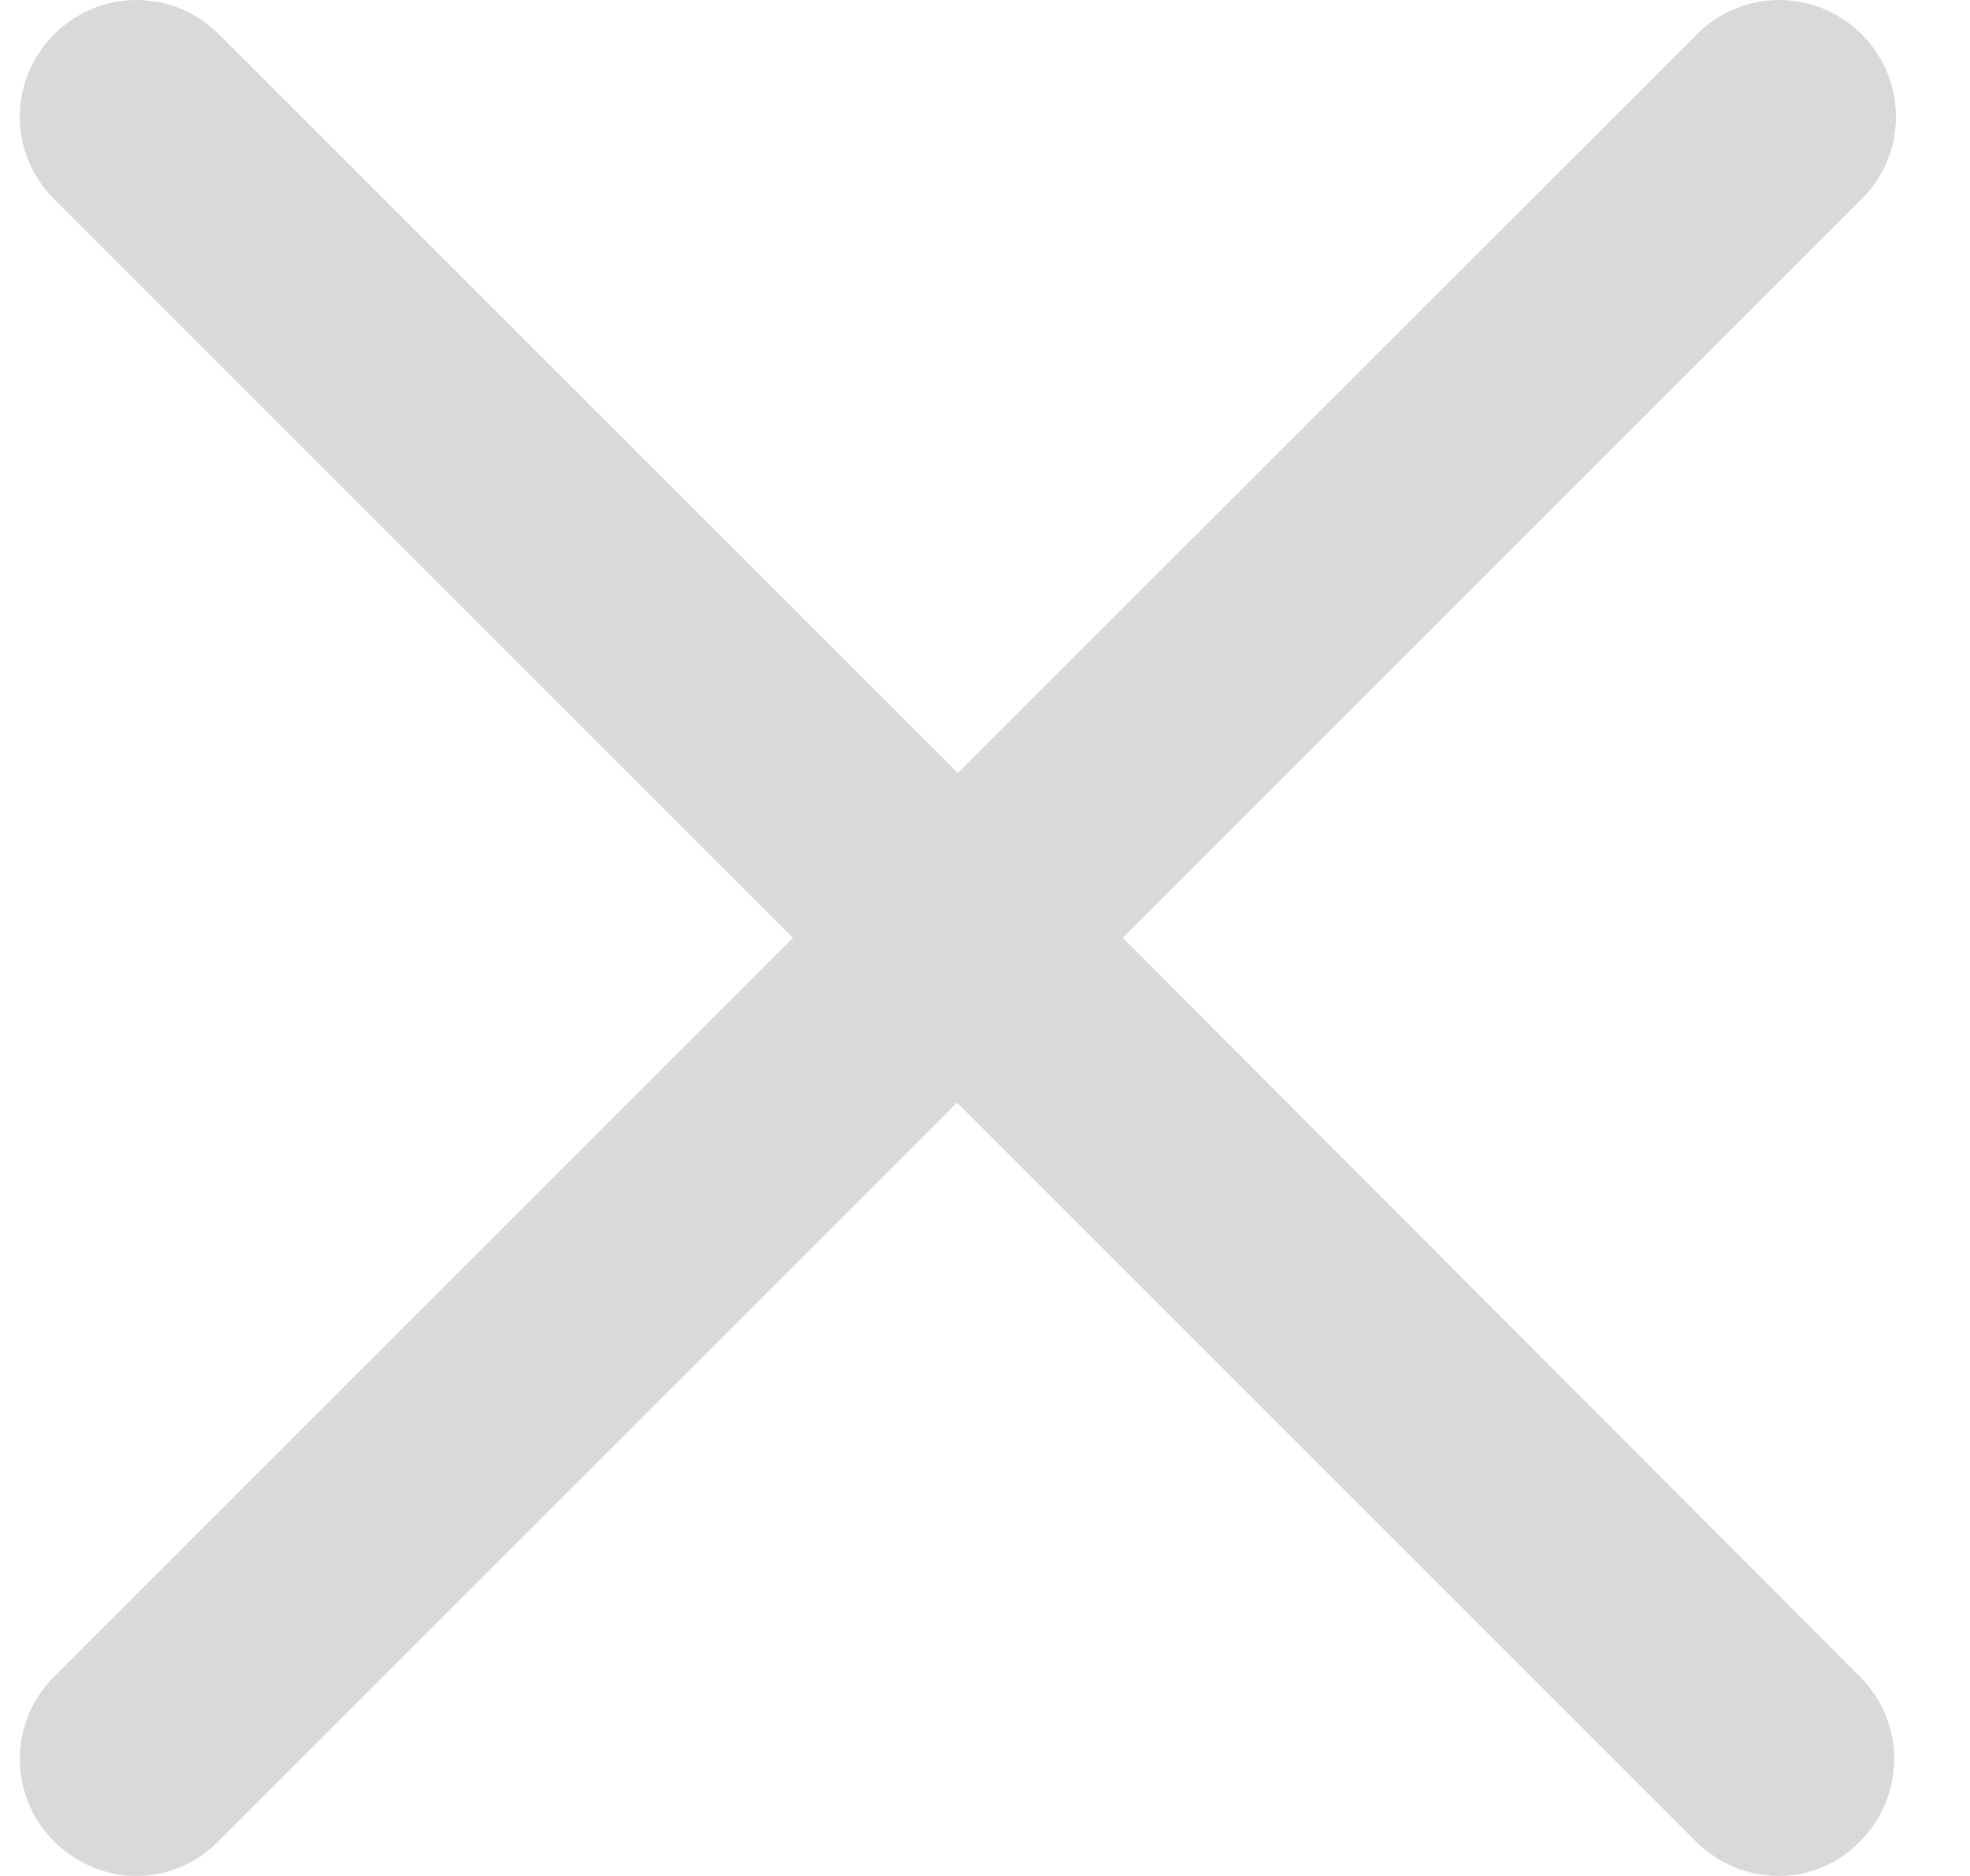 <svg width="21" height="20" viewBox="0 0 21 20" fill="none" xmlns="http://www.w3.org/2000/svg">
<path d="M19.845 0.366C19.358 -0.122 18.575 -0.122 18.088 0.366L10.211 8.242L2.334 0.366C1.847 -0.122 1.064 -0.122 0.577 0.366C0.089 0.853 0.089 1.635 0.577 2.123L8.453 9.999L0.577 17.875C0.089 18.362 0.089 19.144 0.577 19.632C0.816 19.871 1.138 20 1.451 20C1.764 20 2.086 19.88 2.325 19.632L10.202 11.756L18.078 19.632C18.318 19.871 18.64 20 18.953 20C19.275 20 19.587 19.88 19.827 19.632C20.314 19.144 20.314 18.362 19.827 17.875L11.969 9.999L19.845 2.123C20.333 1.635 20.333 0.853 19.845 0.366Z" fill="#D9D9D9"/>
</svg>
